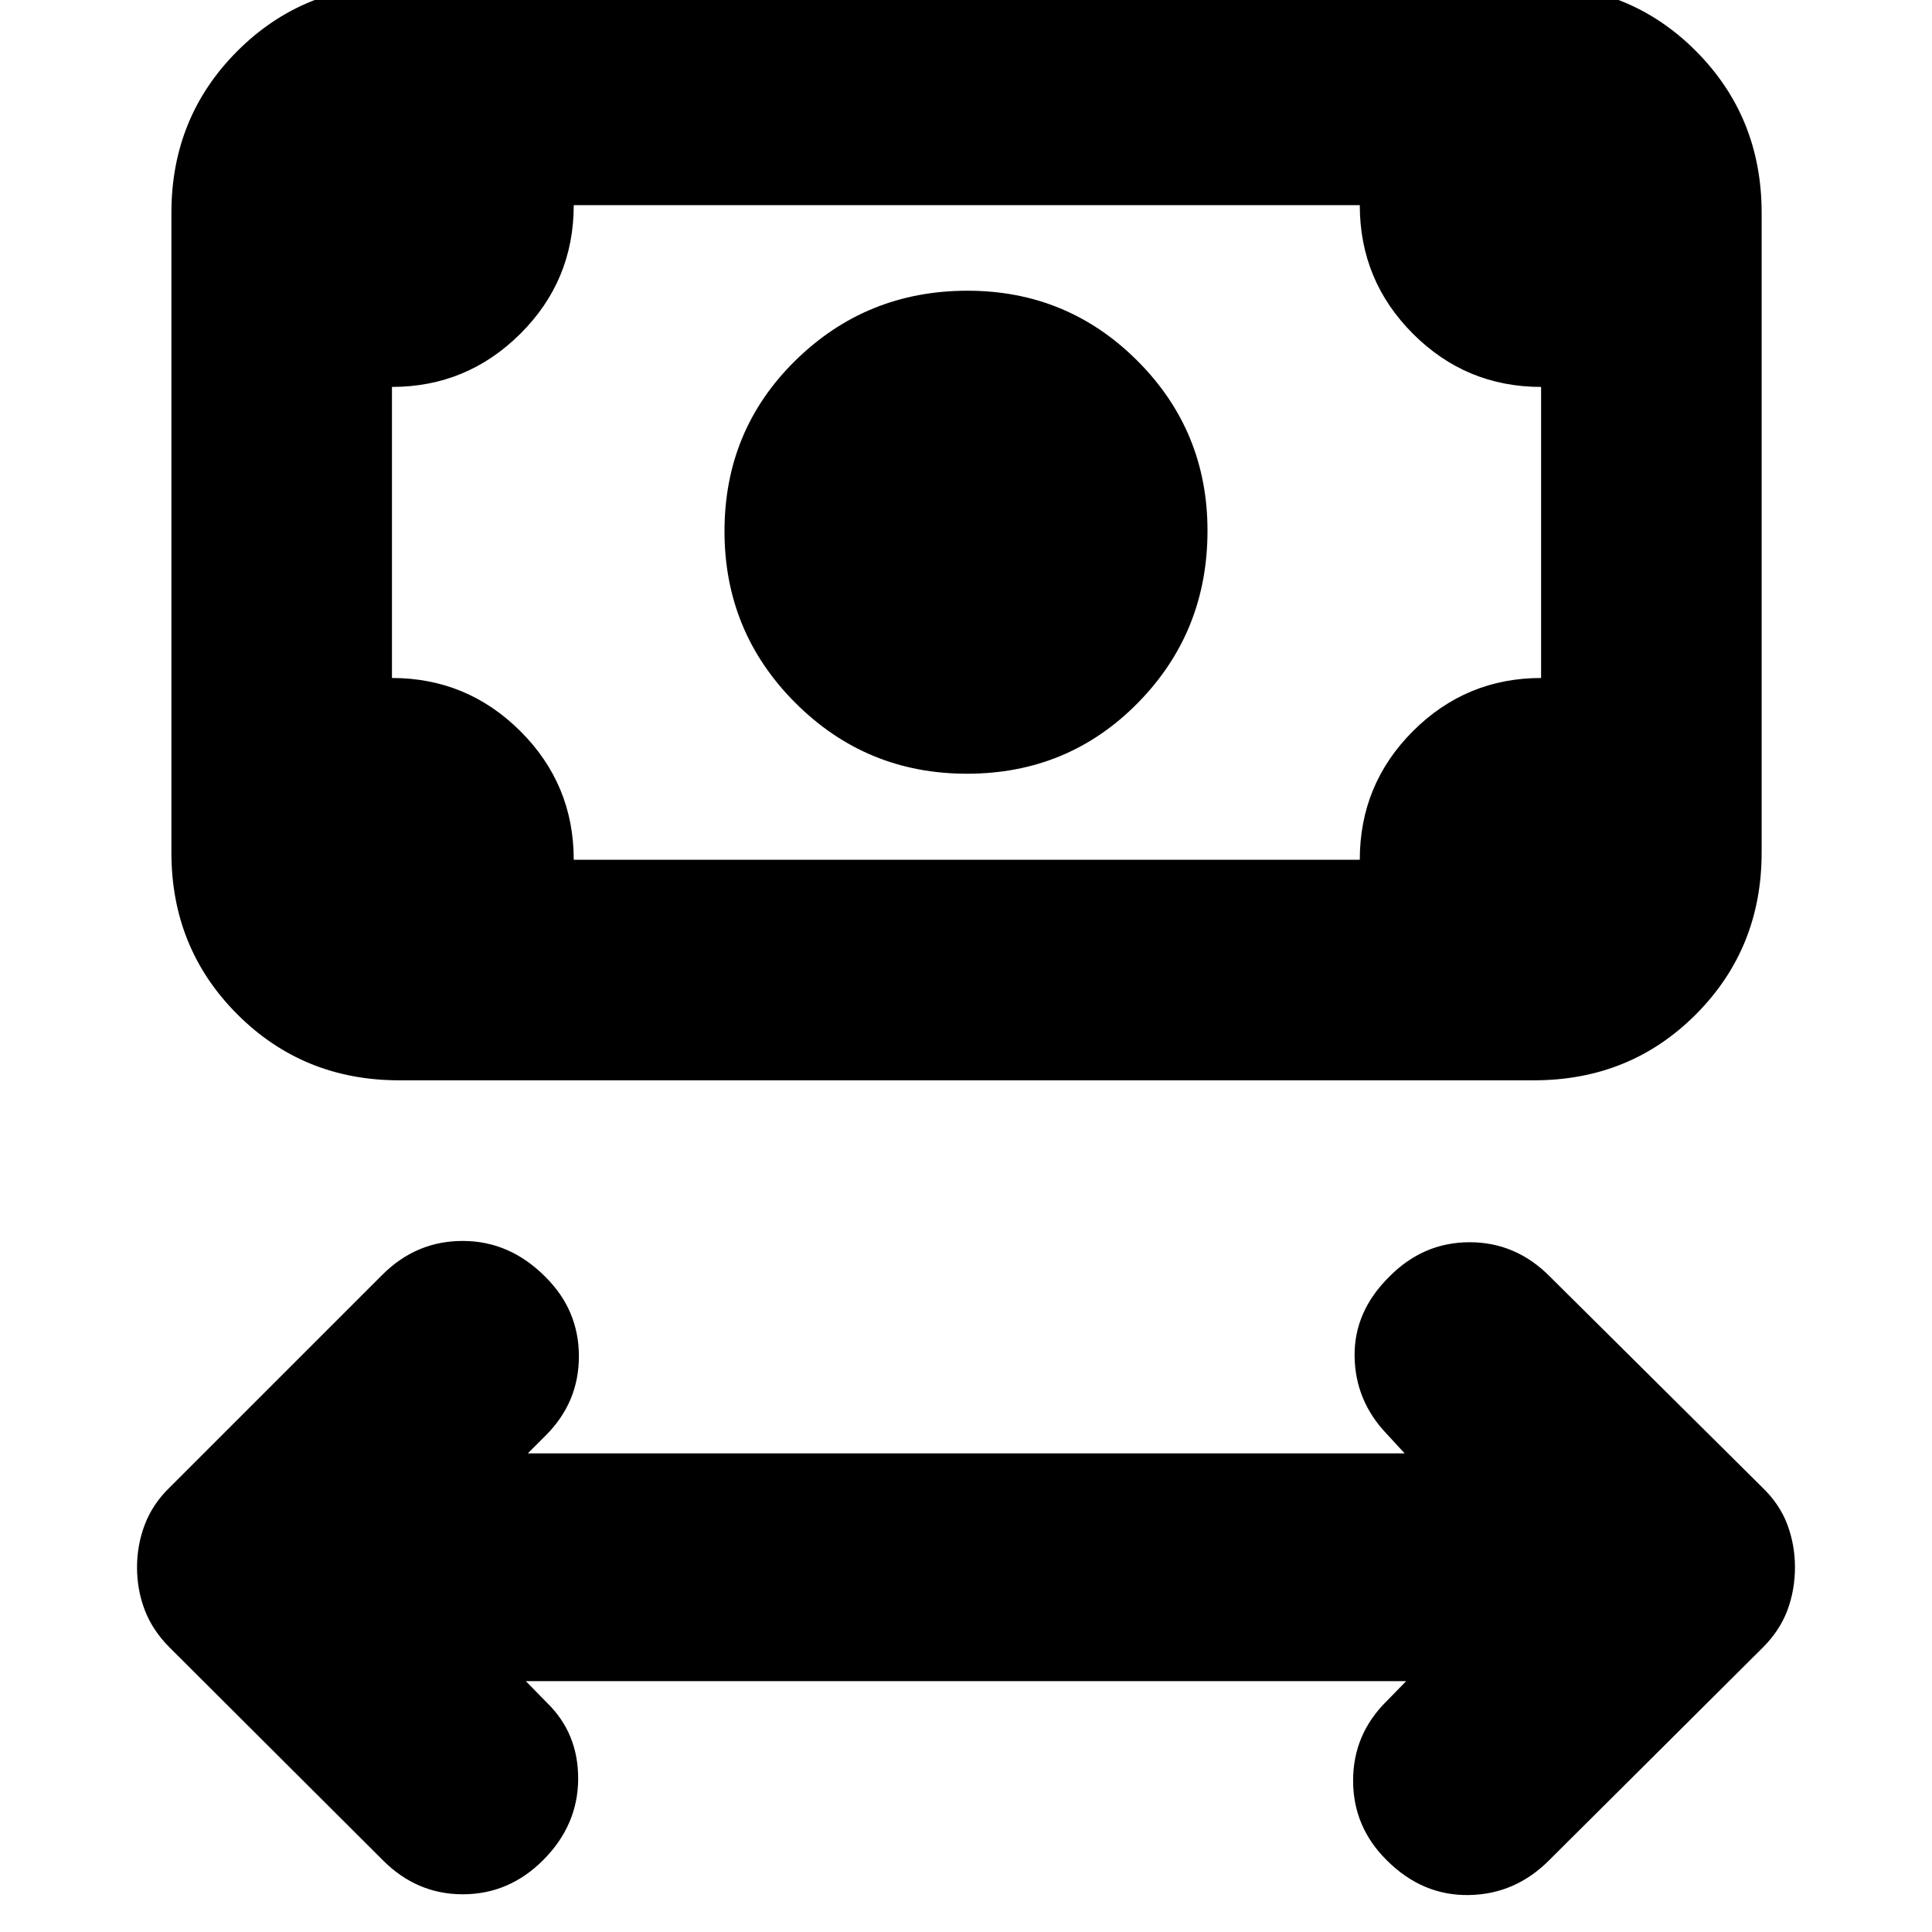 <svg xmlns="http://www.w3.org/2000/svg" height="24" viewBox="0 -960 960 960" width="24"><path d="M261.28-124.65 271.7-114q15.71 15.22 15.59 38.04-.12 22.83-17.27 40.11-17 17.11-40.05 17.11-23.06 0-40.01-17.19L84.28-141.37q-8.42-8.41-12.31-18.49-3.88-10.09-3.88-21.38 0-11.05 3.88-21.26 3.89-10.2 12.31-18.37l105.68-105.67q16.95-16.96 40.26-16.84 23.31.12 40.95 18.03 16.48 16.43 16.48 39.29t-16.48 39.34l-8.89 8.89h435.68l-8.89-9.65q-15.72-16.48-15.98-38.67-.26-22.2 17.25-39.48 16.88-17.11 39.93-17.11 23.06 0 40.01 17.2l105.68 104.91q8.42 8.17 12.19 18.25 3.76 10.09 3.76 21.14 0 11.29-3.76 21.38-3.77 10.08-12.19 18.49L770.04-35.93q-16.95 17.19-40.13 17.57-23.17.38-40.84-17.29-16.72-16.56-16.72-39.6 0-23.03 16.72-39.51l9.65-9.89H261.28Zm219.19-450.89q-50.06 0-85.26-35.21Q360-645.96 360-696.01q0-50.29 35.29-84.91t85.47-34.62q49.58 0 84.41 34.82Q600-745.89 600-696.3q0 50.41-34.62 85.58-34.62 35.18-84.91 35.18ZM198.35-423.2q-47.63 0-80.4-32.77-32.78-32.78-32.78-80.4v-317.87q0-47.62 32.78-80.4 32.77-32.77 80.4-32.77h563.82q47.87 0 80.52 32.77 32.66 32.78 32.66 80.4v317.87q0 47.62-32.66 80.4-32.65 32.77-80.52 32.77H198.35Zm86.74-109.58h390.58q0-37.52 26.43-63.93 26.43-26.4 63.66-26.4v-144.63q-37.28 0-63.68-26.43-26.41-26.42-26.41-63.9H285.09q0 37.53-26.55 63.93t-63.78 26.4v144.63q37.28 0 63.81 26.43 26.52 26.43 26.52 63.9Zm-90.33 0v-325.29 325.29Z"/></svg>